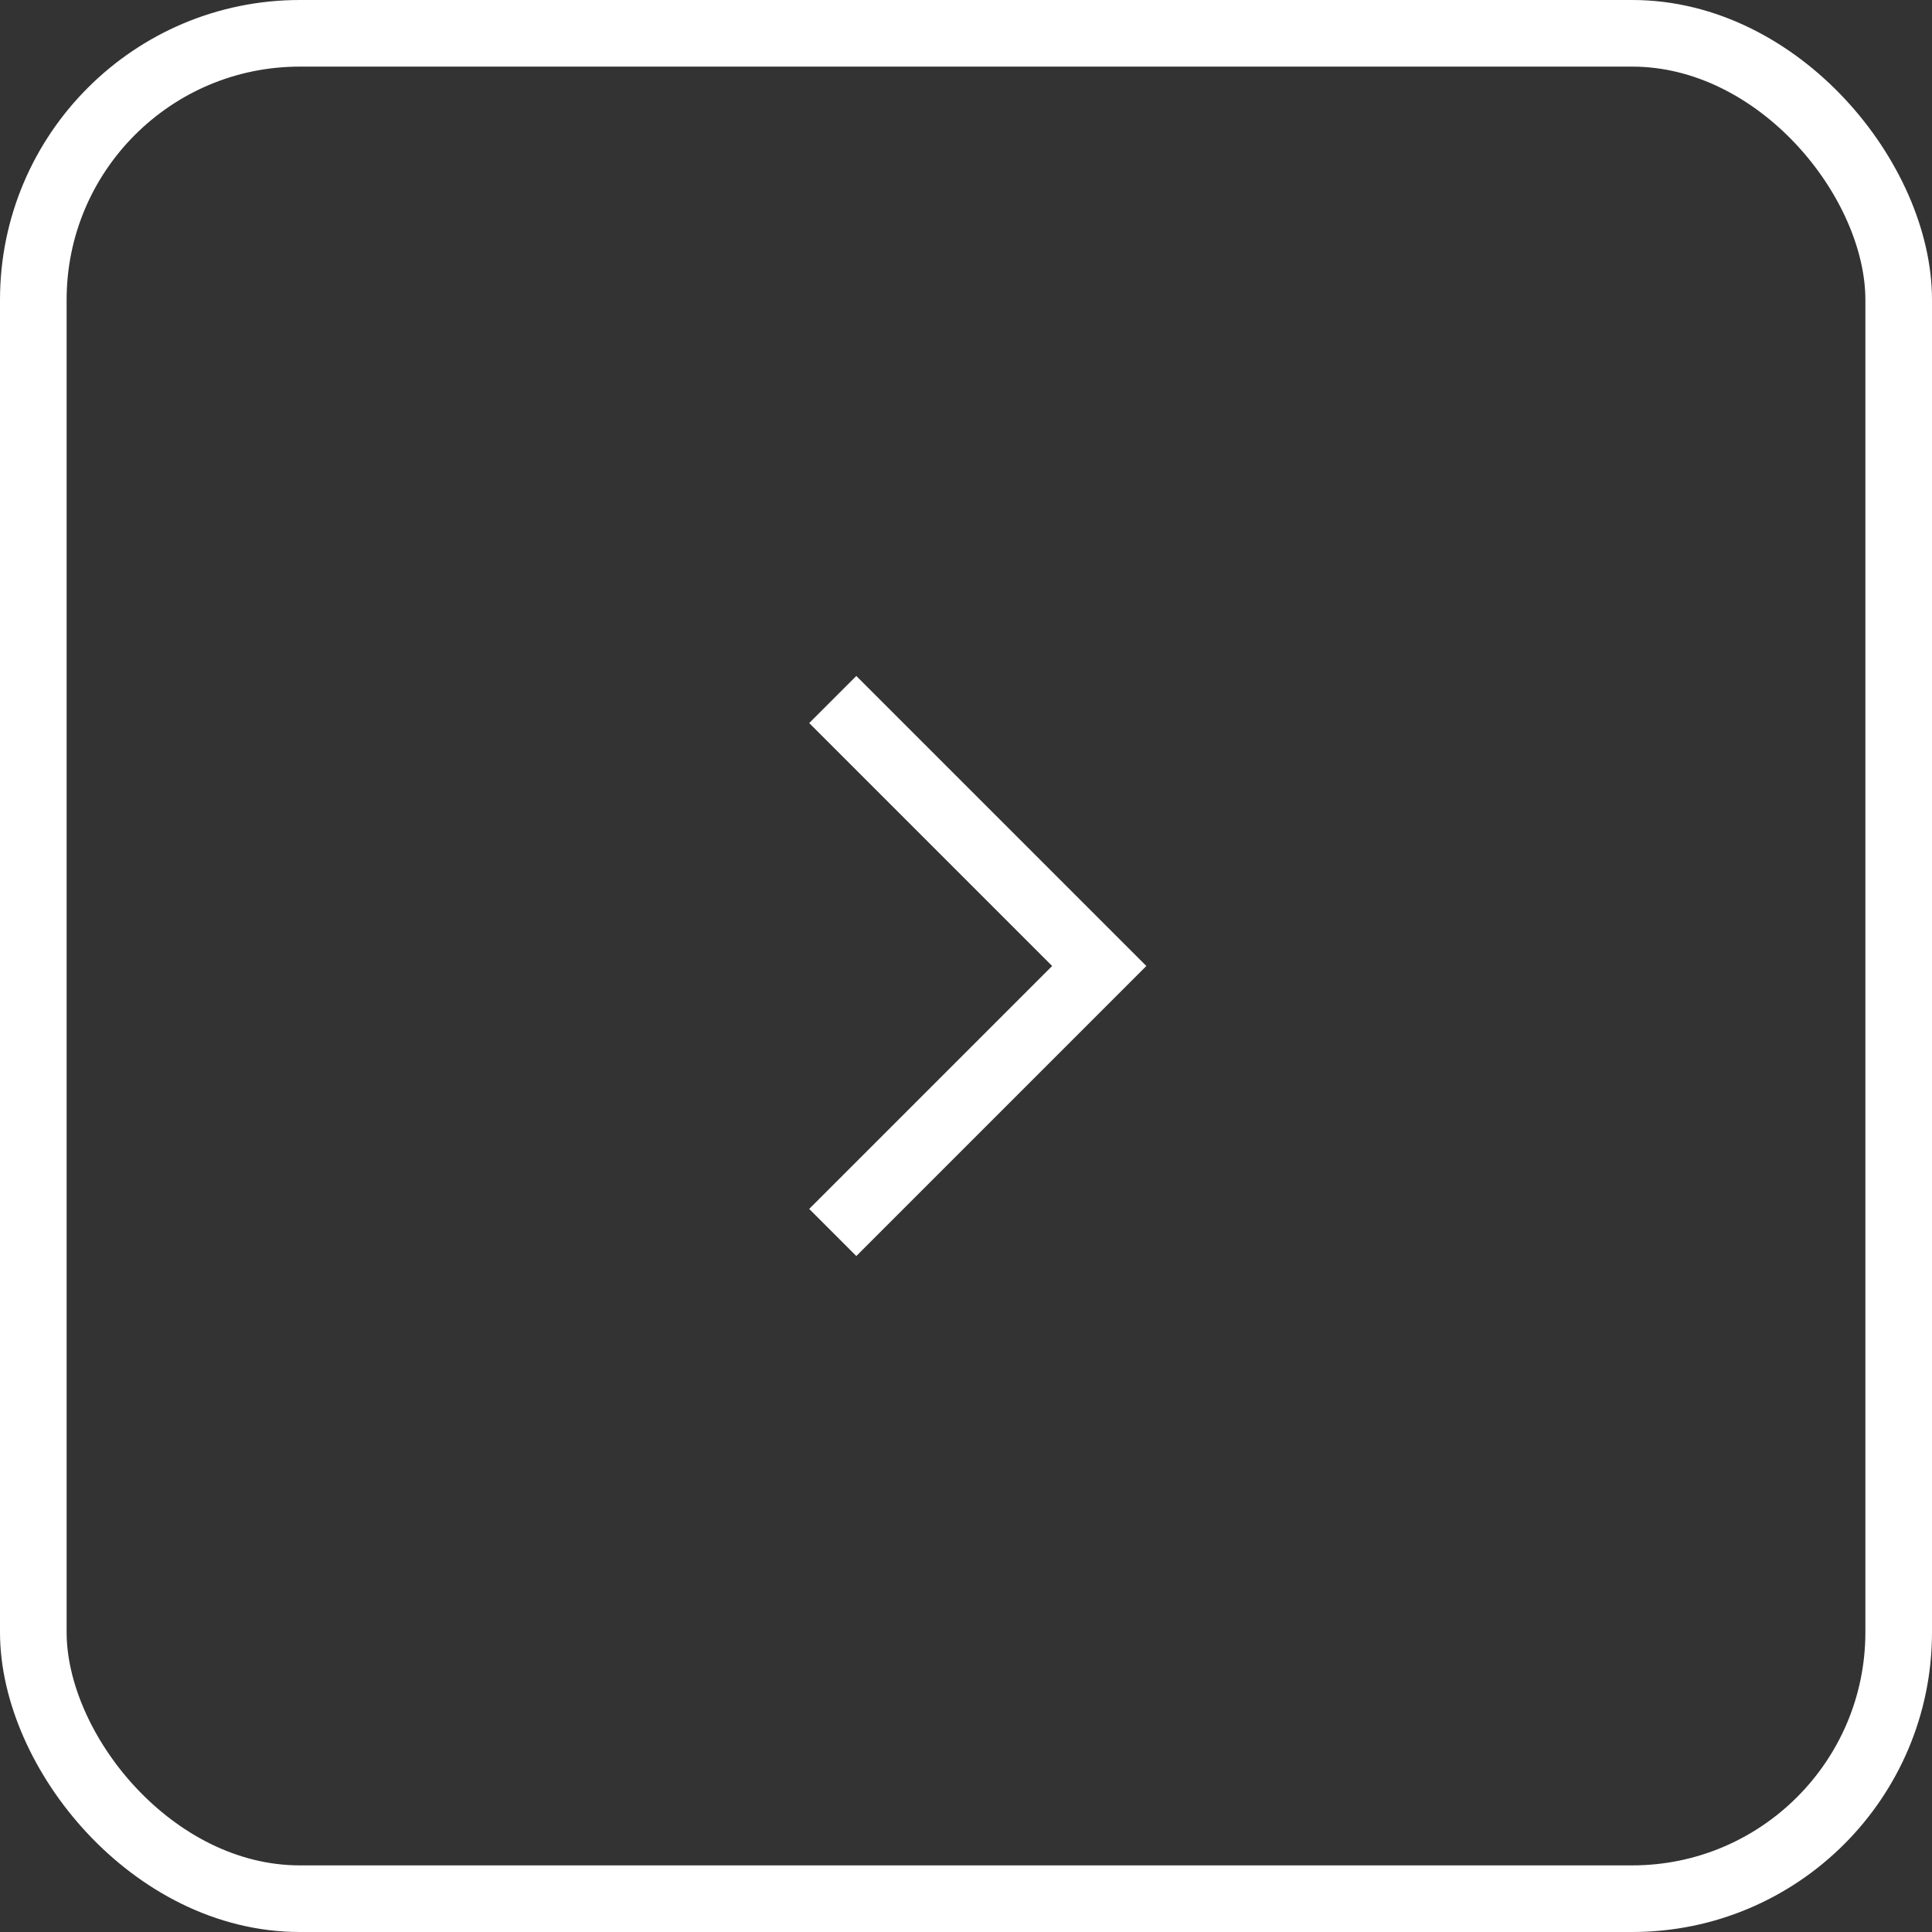 <svg width="58" height="58" viewBox="0 0 58 58" fill="none" xmlns="http://www.w3.org/2000/svg">
<rect x="0" y="0" width="58" height="58" fill="#333333" stroke="none"/>
<rect x="1" y="1" width="56" height="56" rx="8" stroke="white" stroke-width="2"/>
<path fill-rule="evenodd" clip-rule="evenodd" d="M25.707 37.707L24.293 36.293L31.586 29L24.293 21.707L25.707 20.293L34.414 29L25.707 37.707Z" fill="white"/>
</svg>
